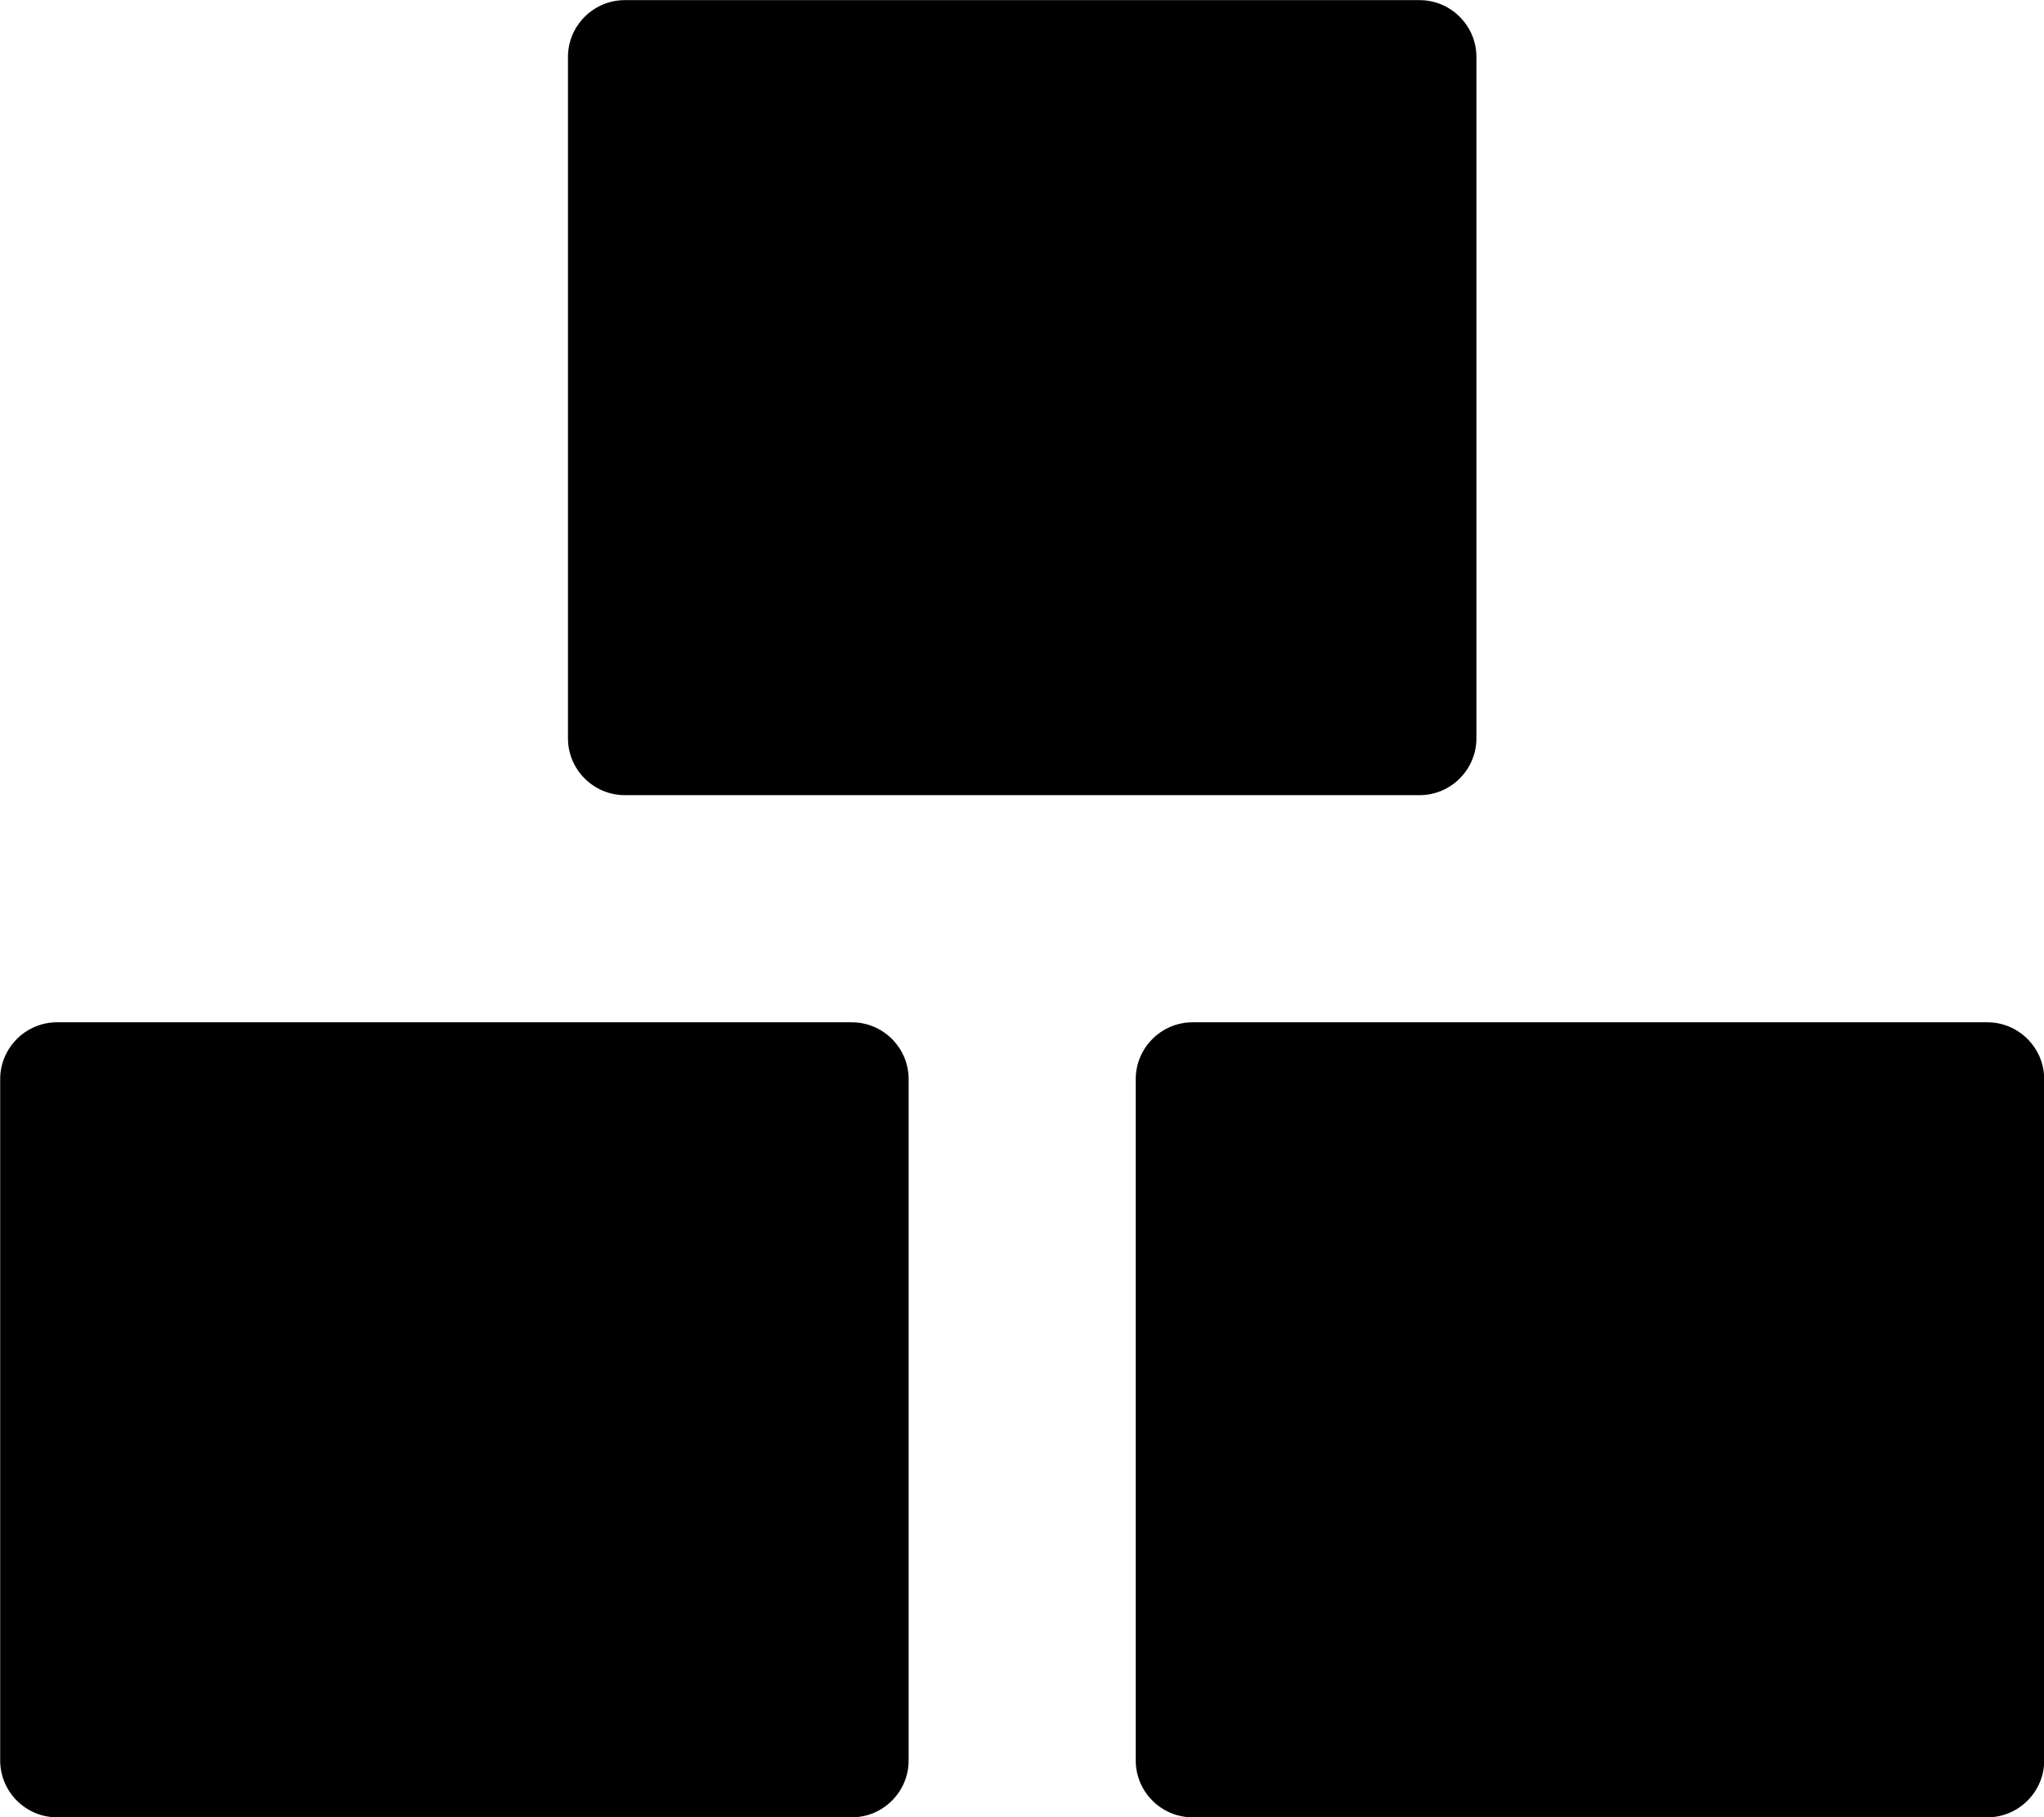 <?xml version="1.0" encoding="UTF-8" standalone="no"?>
<svg
   xmlns:dc="http://purl.org/dc/elements/1.1/"
   xmlns:cc="http://creativecommons.org/ns#"
   xmlns:rdf="http://www.w3.org/1999/02/22-rdf-syntax-ns#"
   xmlns:svg="http://www.w3.org/2000/svg"
   xmlns="http://www.w3.org/2000/svg"
   xmlns:sodipodi="http://sodipodi.sourceforge.net/DTD/sodipodi-0.dtd"
   xmlns:inkscape="http://www.inkscape.org/namespaces/inkscape"
   aria-hidden="true"
   focusable="false"
   data-prefix="fas"
   data-icon="boxes"
   class="svg-inline--fa fa-boxes fa-w-18"
   role="img"
   viewBox="0 0 576 512"
   version="1.1"
   id="svg4"
   sodipodi:docname="boxes-solidder.svg"
   inkscape:version="0.92.4 (unknown)">
  <defs
     id="defs8" />
  <sodipodi:namedview
     pagecolor="#ffffff"
     bordercolor="#666666"
     borderopacity="1"
     objecttolerance="10"
     gridtolerance="10"
     guidetolerance="10"
     inkscape:pageopacity="0"
     inkscape:pageshadow="2"
     inkscape:window-width="3838"
     inkscape:window-height="2115"
     id="namedview6"
     showgrid="false"
     inkscape:zoom="20.85965"
     inkscape:cx="371.2441"
     inkscape:cy="0.8117299"
     inkscape:window-x="0"
     inkscape:window-y="43"
     inkscape:window-maximized="0"
     inkscape:current-layer="svg4" />
  <path
     d="m 560.054,288.038 h -224 c -8.8,0 -16,7.2 -16,16 v 192 c 0,8.8 7.2,16 16,16 h 224 c 8.8,0 16,-7.2 16,-16 v -192 c 0,-8.8 -7.2,-16 -16,-16 z m -384,-64 h 224 c 8.8,0 16,-7.2 16,-16 V 16.038 c 0,-8.8 -7.2,-16 -16,-16 -224,0 0,0 -224,0 -8.8,0 -16,7.2 -16,16 V 208.038 c 0,8.8 7.2,16 16,16 z m 64,64 H 16.054 c -8.8,0 -16,7.2 -16,16 v 192 c 0,8.8 7.2,16 16,16 H 240.054 c 8.8,0 16,-7.2 16,-16 v -192 c 0,-8.8 -7.2,-16 -16,-16 z"
     id="path2"
     inkscape:connector-curvature="0"
     style="fill:currentColor"
     sodipodi:nodetypes="ccsssssscssssccssssccssssss" />
</svg>
